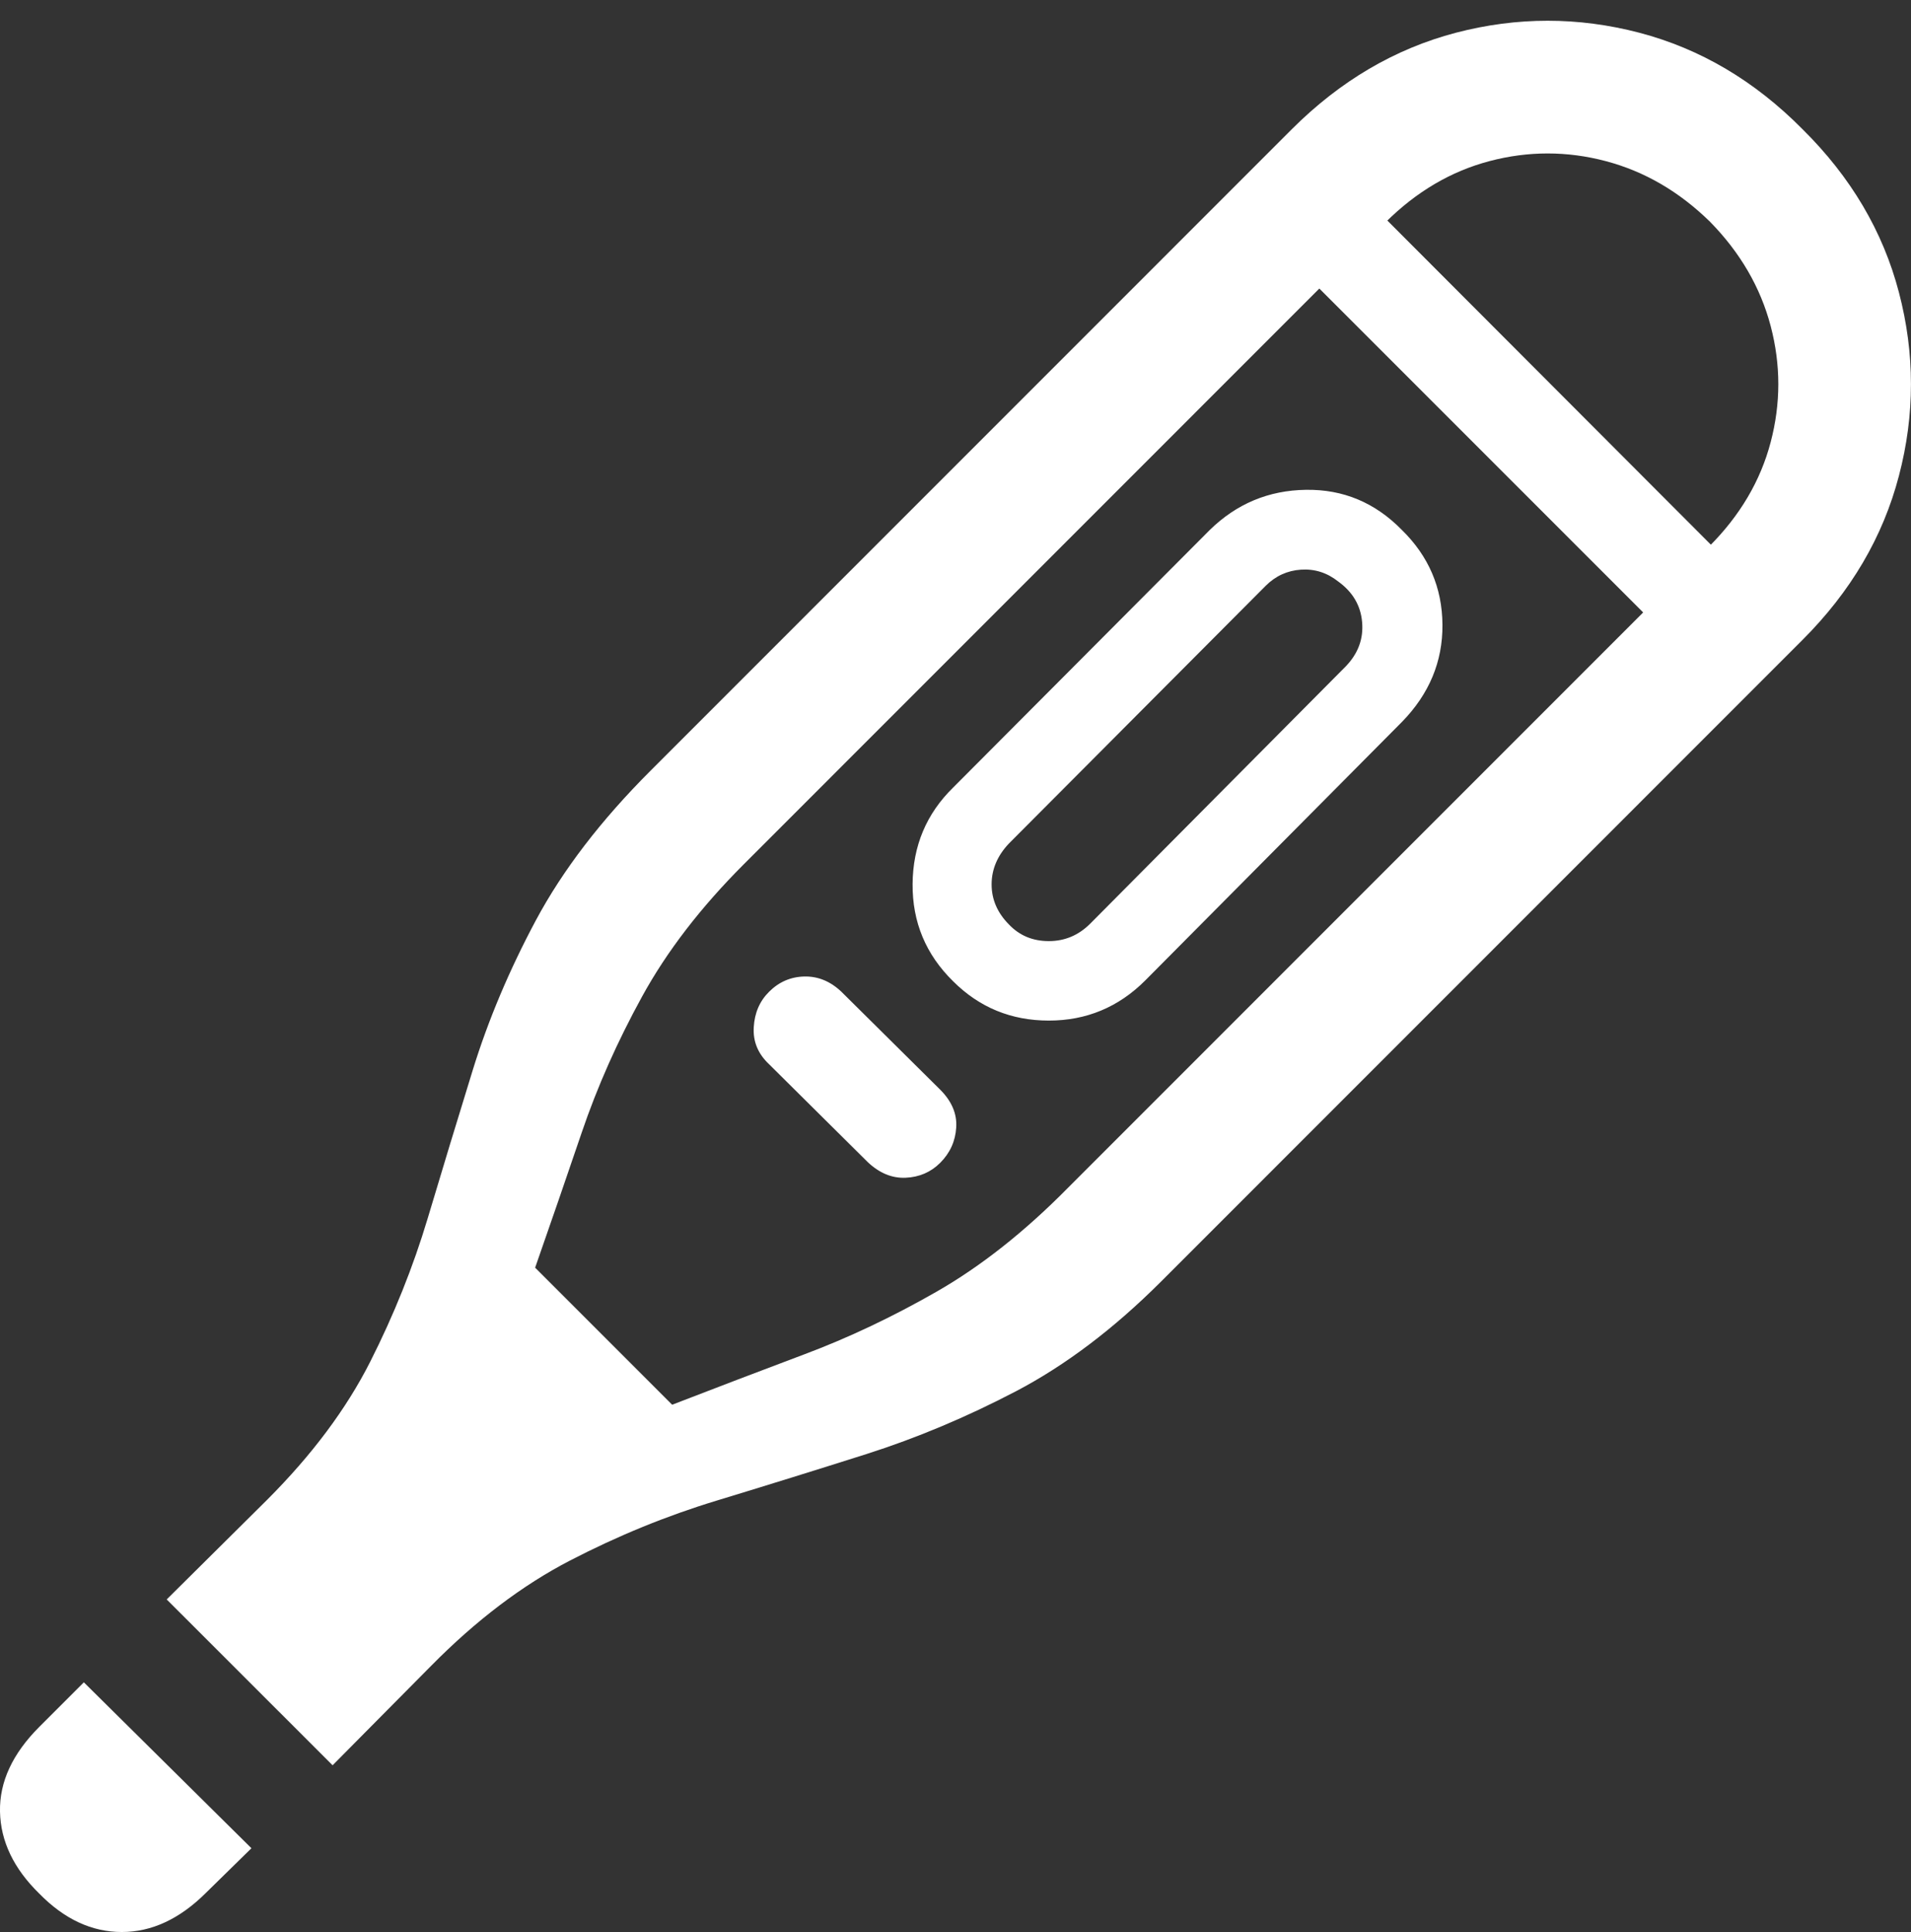 <?xml version="1.0" encoding="UTF-8"?>
<!--Generator: Apple Native CoreSVG 175.5-->
<!DOCTYPE svg
PUBLIC "-//W3C//DTD SVG 1.1//EN"
       "http://www.w3.org/Graphics/SVG/1.1/DTD/svg11.dtd">
<svg version="1.1" xmlns="http://www.w3.org/2000/svg" xmlns:xlink="http://www.w3.org/1999/xlink" width="21.38" height="21.611">
 <rect width="100%" height="100%" fill="#333333" stroke="none"/>
 <g>
  <rect height="21.611" opacity="0" width="21.38" x="0" y="0"/>
  <path d="M1.865 17.891L3.721 19.746L4.824 18.633Q5.576 17.871 6.377 17.456Q7.178 17.041 8.013 16.787Q8.848 16.533 9.693 16.265Q10.537 15.996 11.367 15.562Q12.197 15.127 12.989 14.336L20.166 7.158Q20.977 6.348 21.245 5.322Q21.514 4.297 21.245 3.271Q20.977 2.246 20.166 1.445Q19.365 0.635 18.34 0.366Q17.315 0.098 16.289 0.366Q15.264 0.635 14.453 1.445L7.276 8.623Q6.446 9.453 5.996 10.293Q5.547 11.133 5.288 11.973Q5.029 12.812 4.785 13.628Q4.541 14.443 4.141 15.234Q3.74 16.025 2.988 16.777ZM5.987 14.18Q6.25 13.428 6.509 12.666Q6.768 11.904 7.183 11.148Q7.598 10.391 8.321 9.668L15.498 2.49Q16.016 1.973 16.665 1.802Q17.315 1.631 17.964 1.802Q18.613 1.973 19.131 2.48Q19.639 2.998 19.81 3.647Q19.981 4.297 19.81 4.946Q19.639 5.596 19.121 6.113L11.944 13.291Q11.221 14.023 10.479 14.448Q9.737 14.873 8.994 15.151Q8.252 15.43 7.52 15.713ZM0.44 19.316Q-0.01 19.766 0 20.264Q0.01 20.762 0.44 21.182Q0.86 21.611 1.363 21.611Q1.865 21.611 2.305 21.172L2.813 20.674L0.938 18.818ZM10.664 10.977Q11.104 11.416 11.734 11.416Q12.364 11.416 12.813 10.967L15.684 8.076Q16.143 7.607 16.138 6.987Q16.133 6.367 15.684 5.928Q15.235 5.469 14.61 5.479Q13.985 5.488 13.535 5.928L10.664 8.809Q10.215 9.248 10.21 9.888Q10.205 10.527 10.664 10.977ZM11.289 10.342Q11.094 10.146 11.094 9.893Q11.094 9.639 11.289 9.434L14.16 6.553Q14.326 6.387 14.556 6.372Q14.785 6.357 14.971 6.504Q15.215 6.68 15.239 6.958Q15.264 7.236 15.059 7.451L12.197 10.332Q12.002 10.527 11.734 10.527Q11.465 10.527 11.289 10.342ZM8.604 11.904L9.707 12.998Q9.903 13.184 10.132 13.174Q10.361 13.164 10.518 13.008Q10.684 12.842 10.698 12.612Q10.713 12.383 10.518 12.188L9.414 11.094Q9.229 10.918 8.999 10.923Q8.77 10.928 8.604 11.094Q8.447 11.25 8.433 11.489Q8.418 11.729 8.604 11.904ZM13.945 2.412L19.199 7.666L19.951 6.904L14.697 1.641Z" fill="#ffffff"/>
 </g>
</svg>

